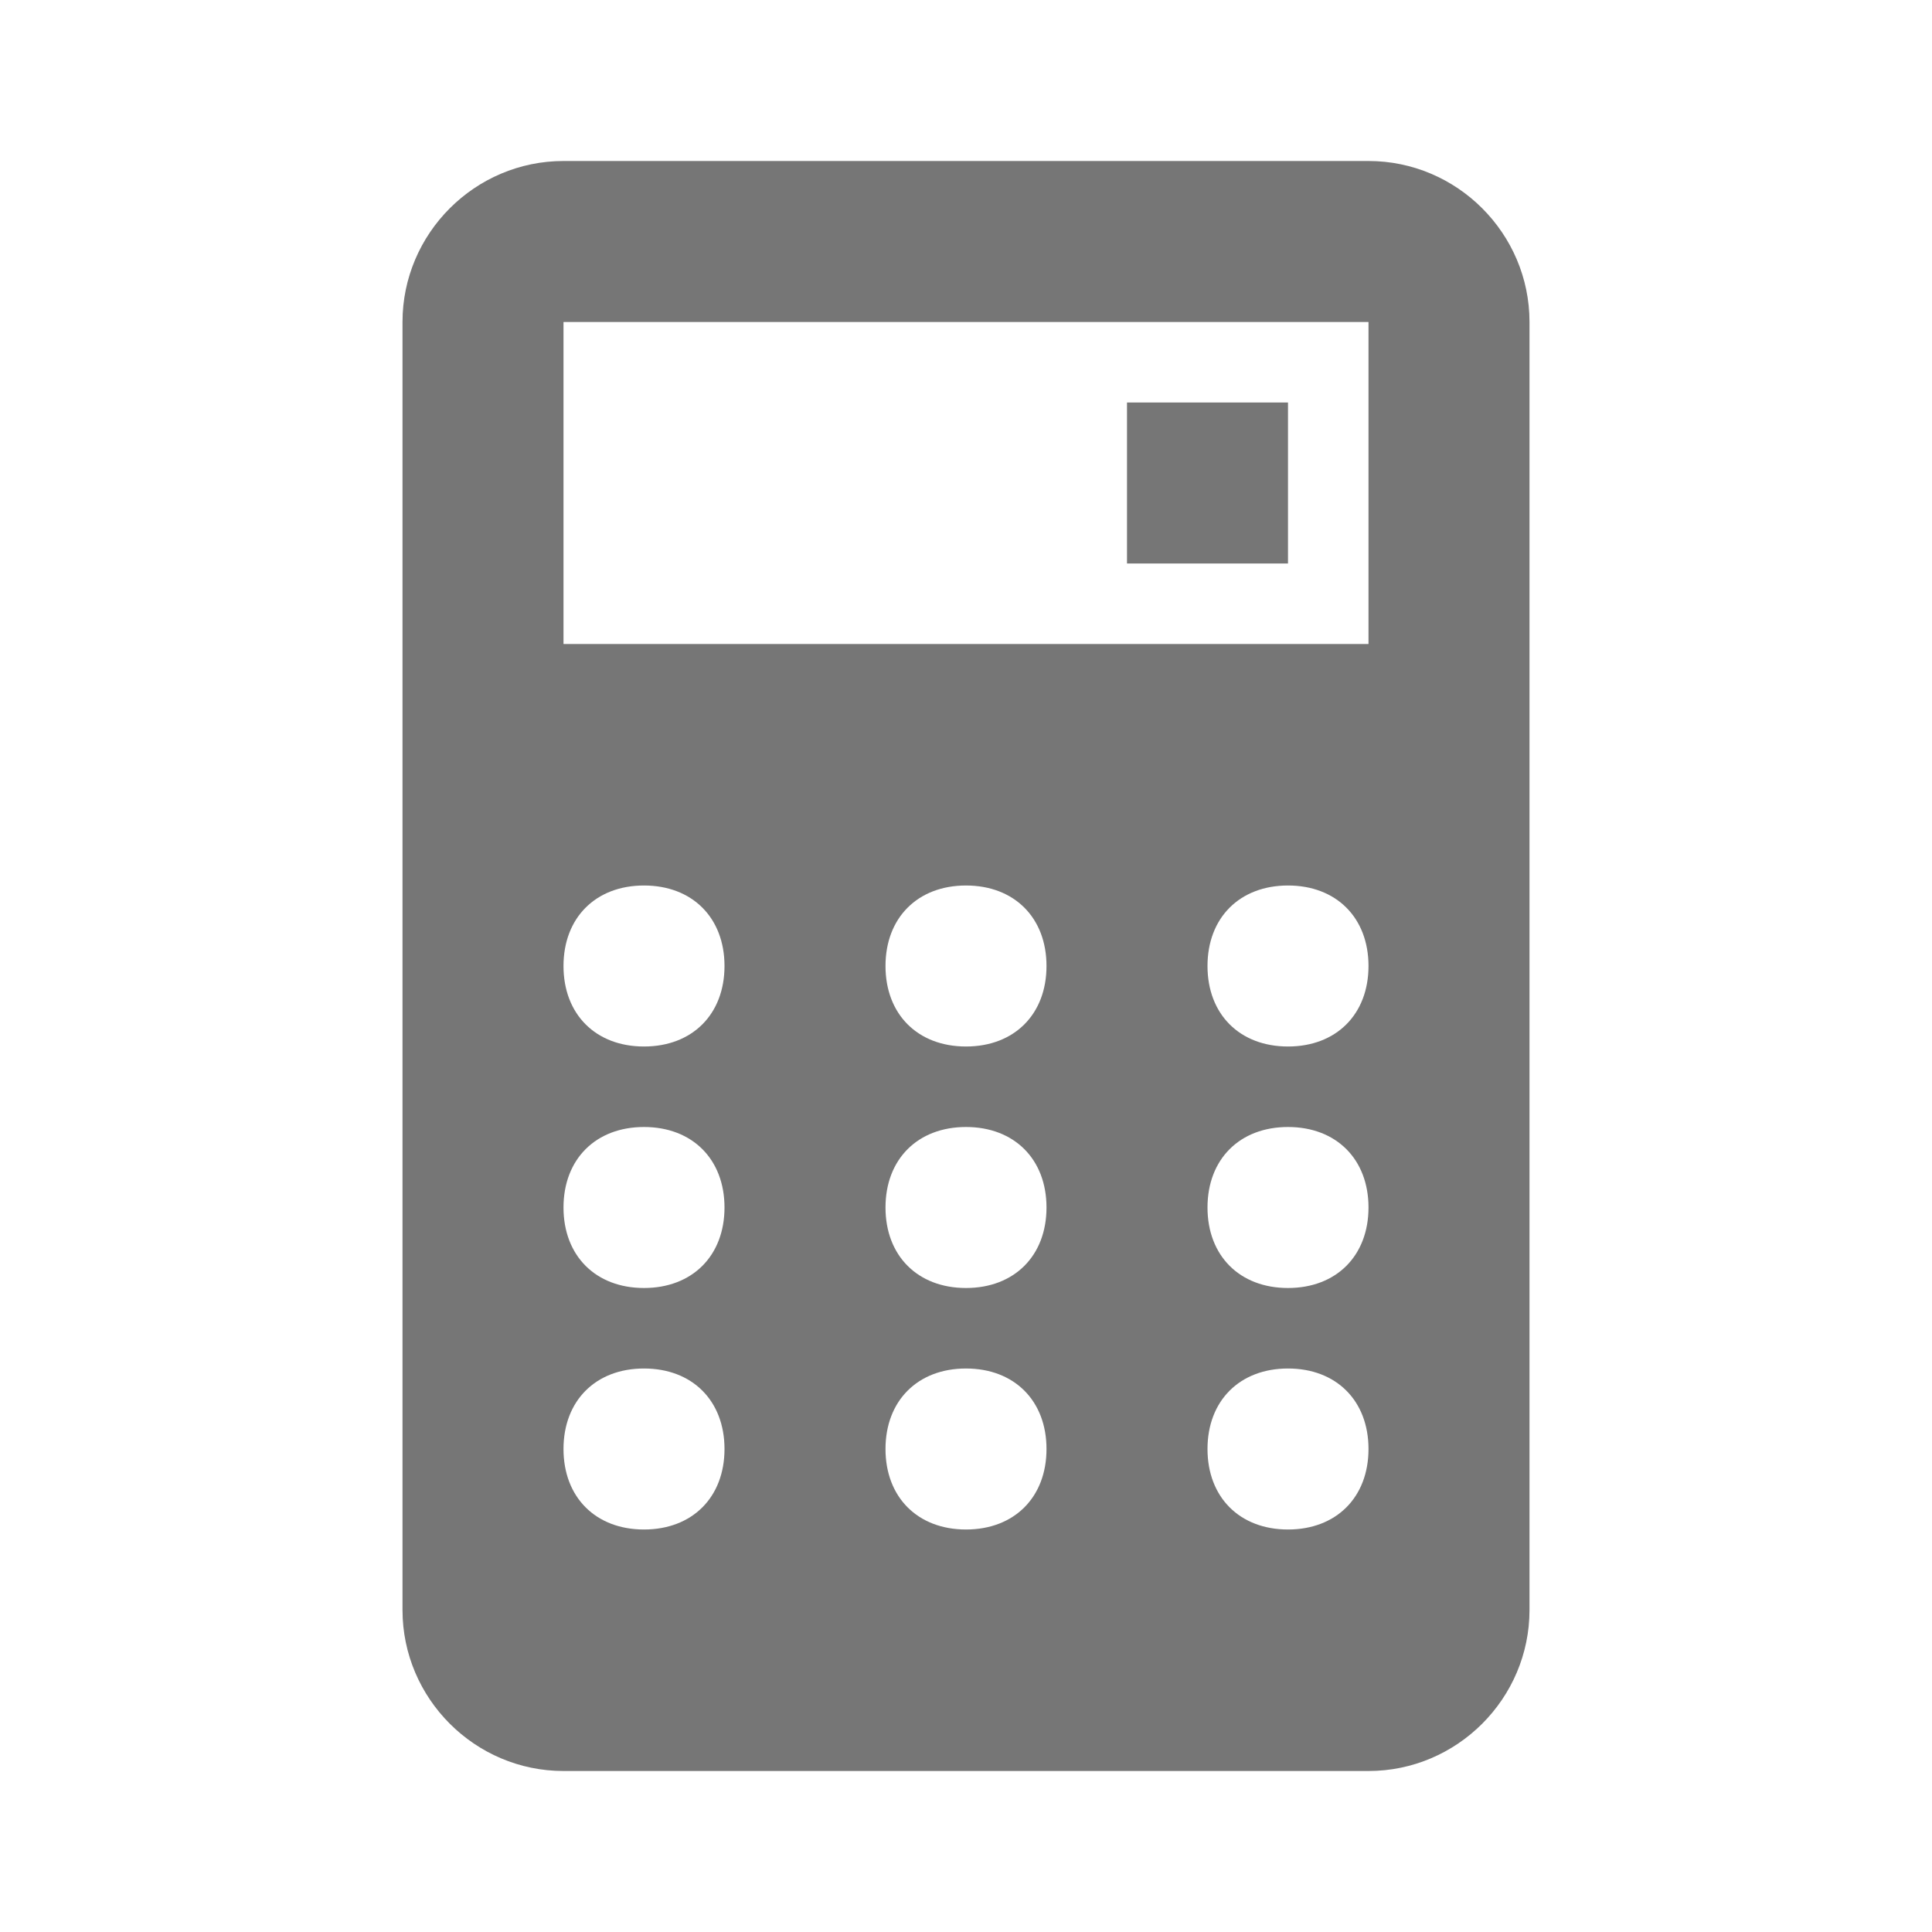 <?xml version="1.0" encoding="utf-8"?>
<!-- Generator: Adobe Illustrator 19.2.0, SVG Export Plug-In . SVG Version: 6.00 Build 0)  -->
<svg version="1.1" id="Layer_1" xmlns="http://www.w3.org/2000/svg" xmlns:xlink="http://www.w3.org/1999/xlink" x="0px" y="0px"
	 viewBox="0 0 24 24" style="enable-background:new 0 0 24 24;" xml:space="preserve">
<style type="text/css">
	.st0{fill:#767676;}
</style>
<g>
	<rect x="14" y="5" class="st0" width="2" height="2"/>
	<path class="st0" d="M17,2H7C5.9,2,5,2.9,5,4v16c0,1.1,0.9,2,2,2h10c1.1,0,2-0.9,2-2V4C19,2.9,18.1,2,17,2z M8,19c-0.6,0-1-0.4-1-1
		c0-0.6,0.4-1,1-1c0.6,0,1,0.4,1,1C9,18.6,8.6,19,8,19z M8,16c-0.6,0-1-0.4-1-1c0-0.6,0.4-1,1-1c0.6,0,1,0.4,1,1C9,15.6,8.6,16,8,16
		z M8,13c-0.6,0-1-0.4-1-1c0-0.6,0.4-1,1-1c0.6,0,1,0.4,1,1C9,12.6,8.6,13,8,13z M12,19c-0.6,0-1-0.4-1-1c0-0.6,0.4-1,1-1
		c0.6,0,1,0.4,1,1C13,18.6,12.6,19,12,19z M12,16c-0.6,0-1-0.4-1-1c0-0.6,0.4-1,1-1c0.6,0,1,0.4,1,1C13,15.6,12.6,16,12,16z M12,13
		c-0.6,0-1-0.4-1-1c0-0.6,0.4-1,1-1c0.6,0,1,0.4,1,1C13,12.6,12.6,13,12,13z M16,19c-0.6,0-1-0.4-1-1c0-0.6,0.4-1,1-1
		c0.6,0,1,0.4,1,1C17,18.6,16.6,19,16,19z M16,16c-0.6,0-1-0.4-1-1c0-0.6,0.4-1,1-1c0.6,0,1,0.4,1,1C17,15.6,16.6,16,16,16z M16,13
		c-0.6,0-1-0.4-1-1c0-0.6,0.4-1,1-1c0.6,0,1,0.4,1,1C17,12.6,16.6,13,16,13z M17,8H7V4h10L17,8z"/>
</g>
</svg>
